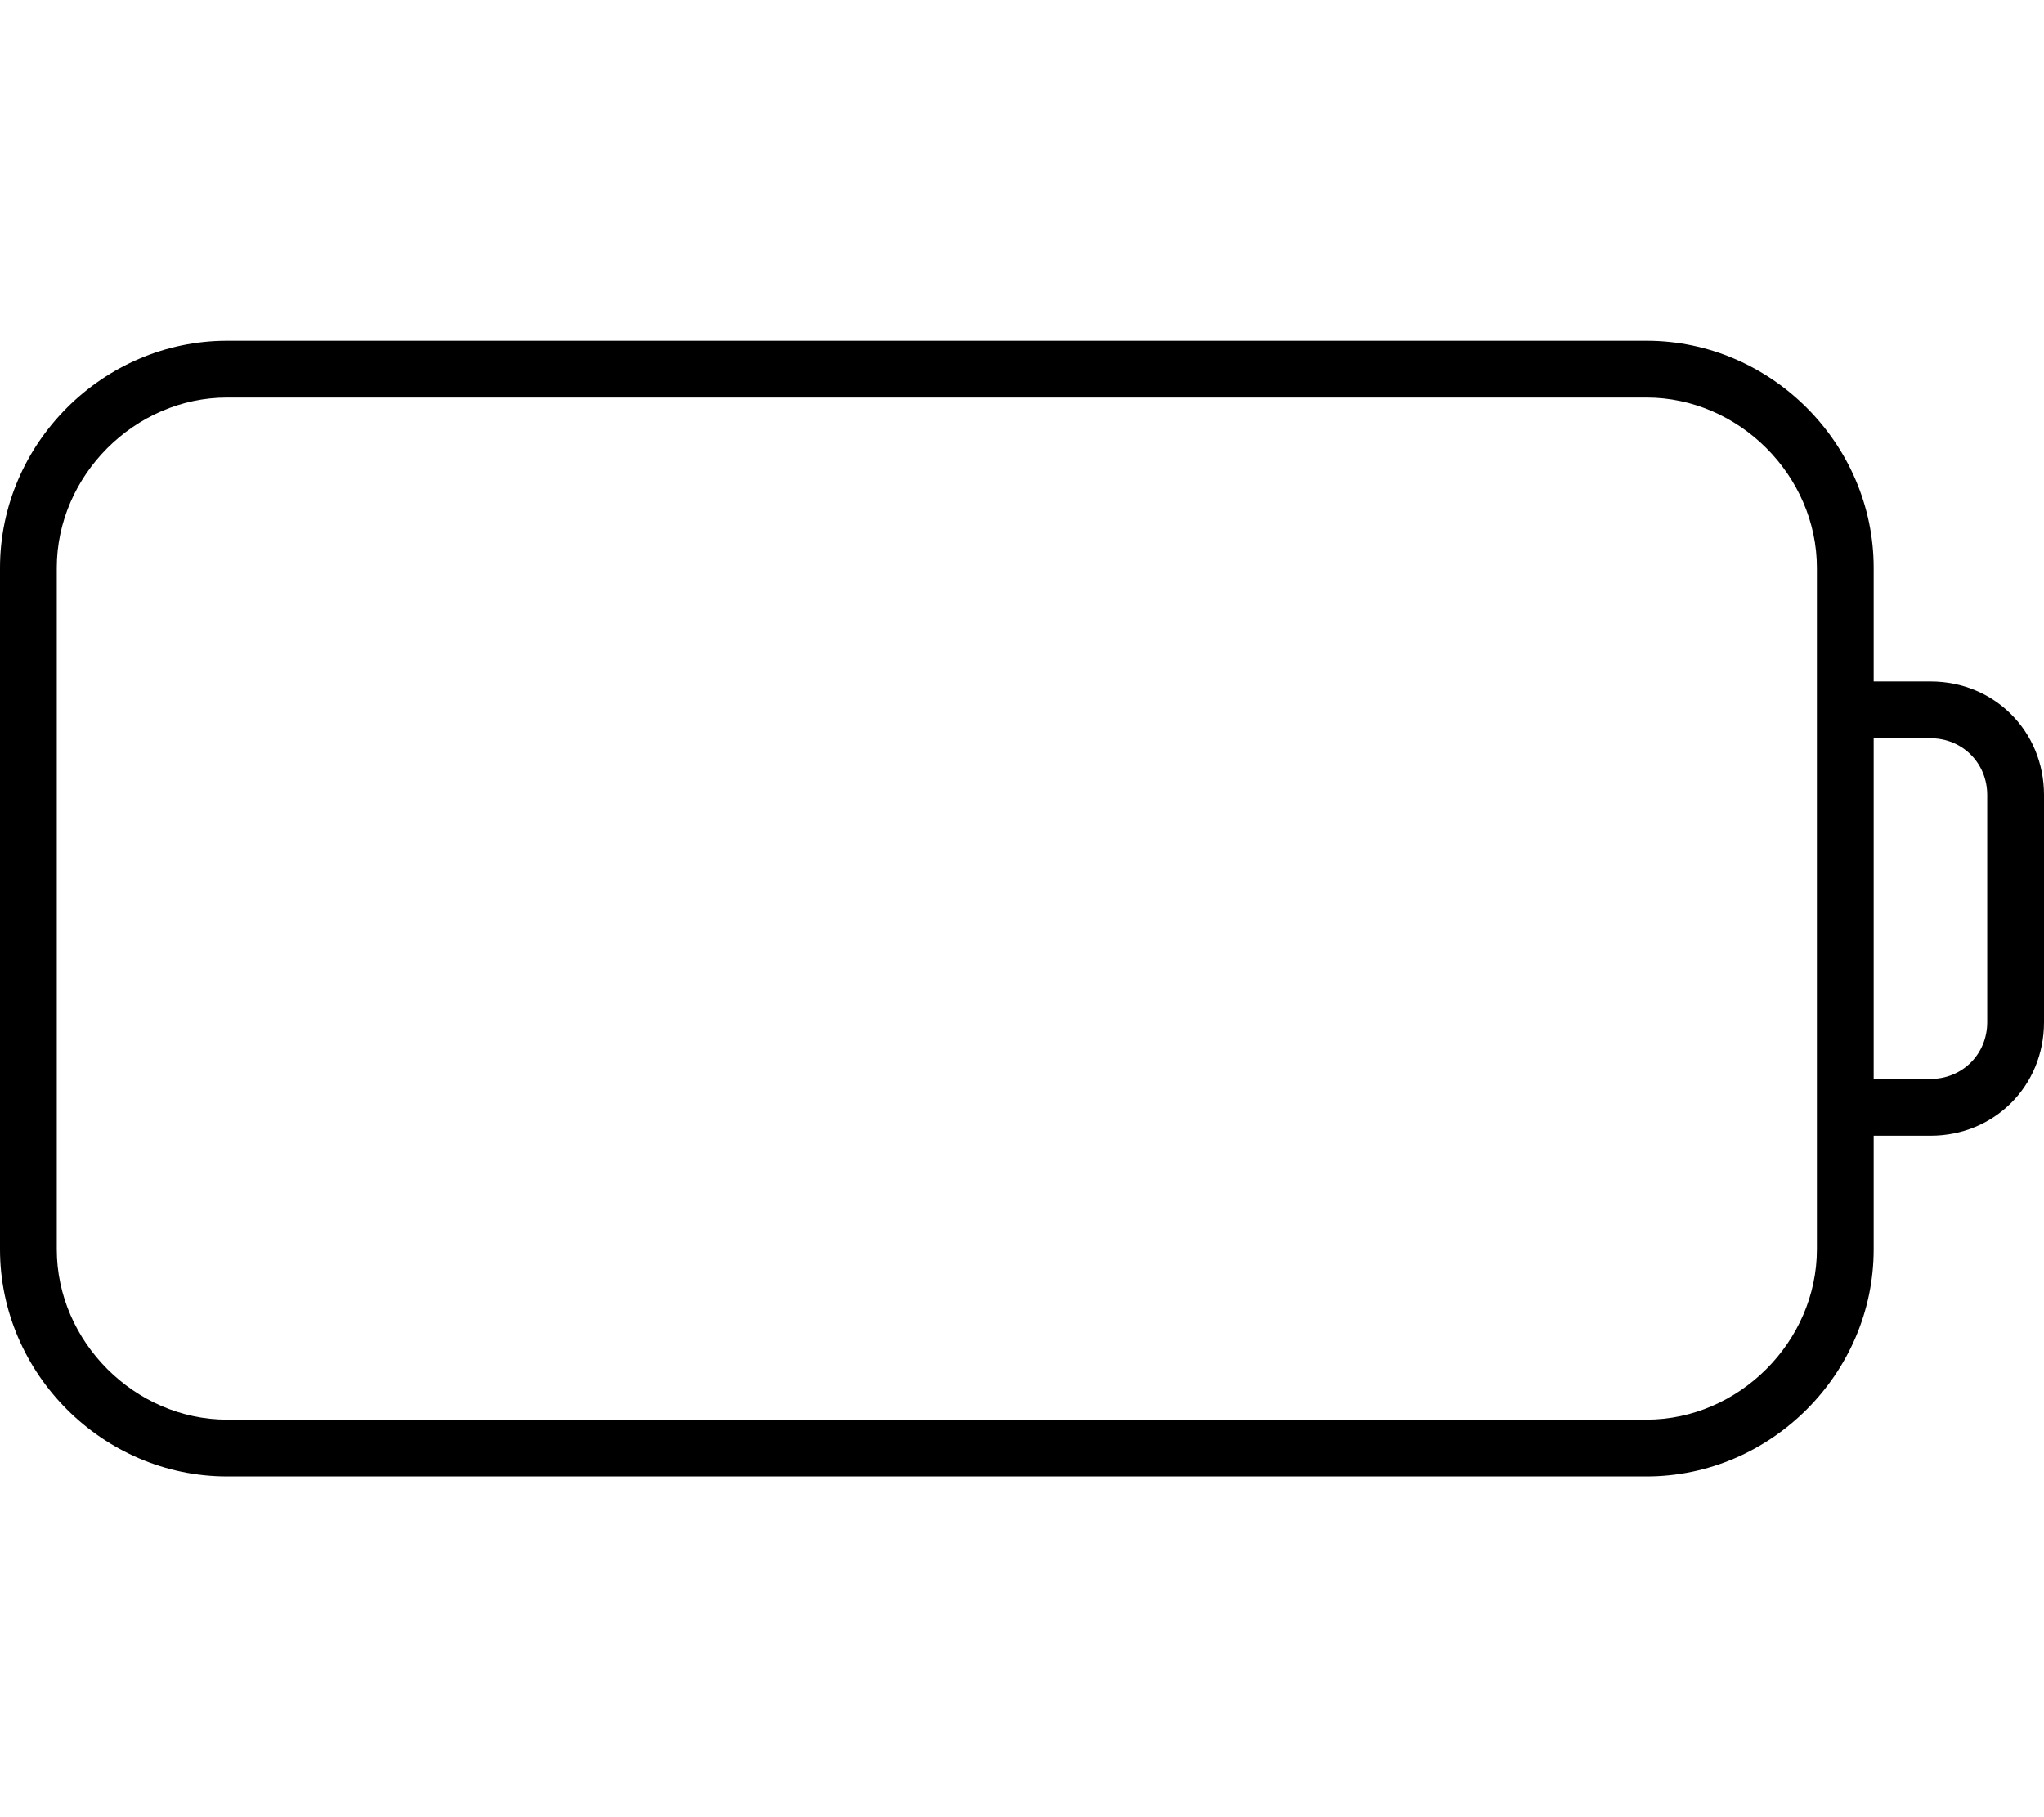 <svg xmlns="http://www.w3.org/2000/svg" viewBox="0 0 576 512"><!-- Font Awesome Pro 6.0.0-alpha1 by @fontawesome - https://fontawesome.com License - https://fontawesome.com/license (Commercial License) --><path d="M544 192H528V160C528 125 499 96 464 96H64C29 96 0 125 0 160V352C0 387 29 416 64 416H464C499 416 528 387 528 352V320H544C562 320 576 306 576 288V224C576 206 562 192 544 192ZM512 352C512 378 490 400 464 400H64C38 400 16 378 16 352V160C16 134 38 112 64 112H464C490 112 512 134 512 160V352ZM560 288C560 297 553 304 544 304H528V208H544C553 208 560 215 560 224V288Z"/></svg>